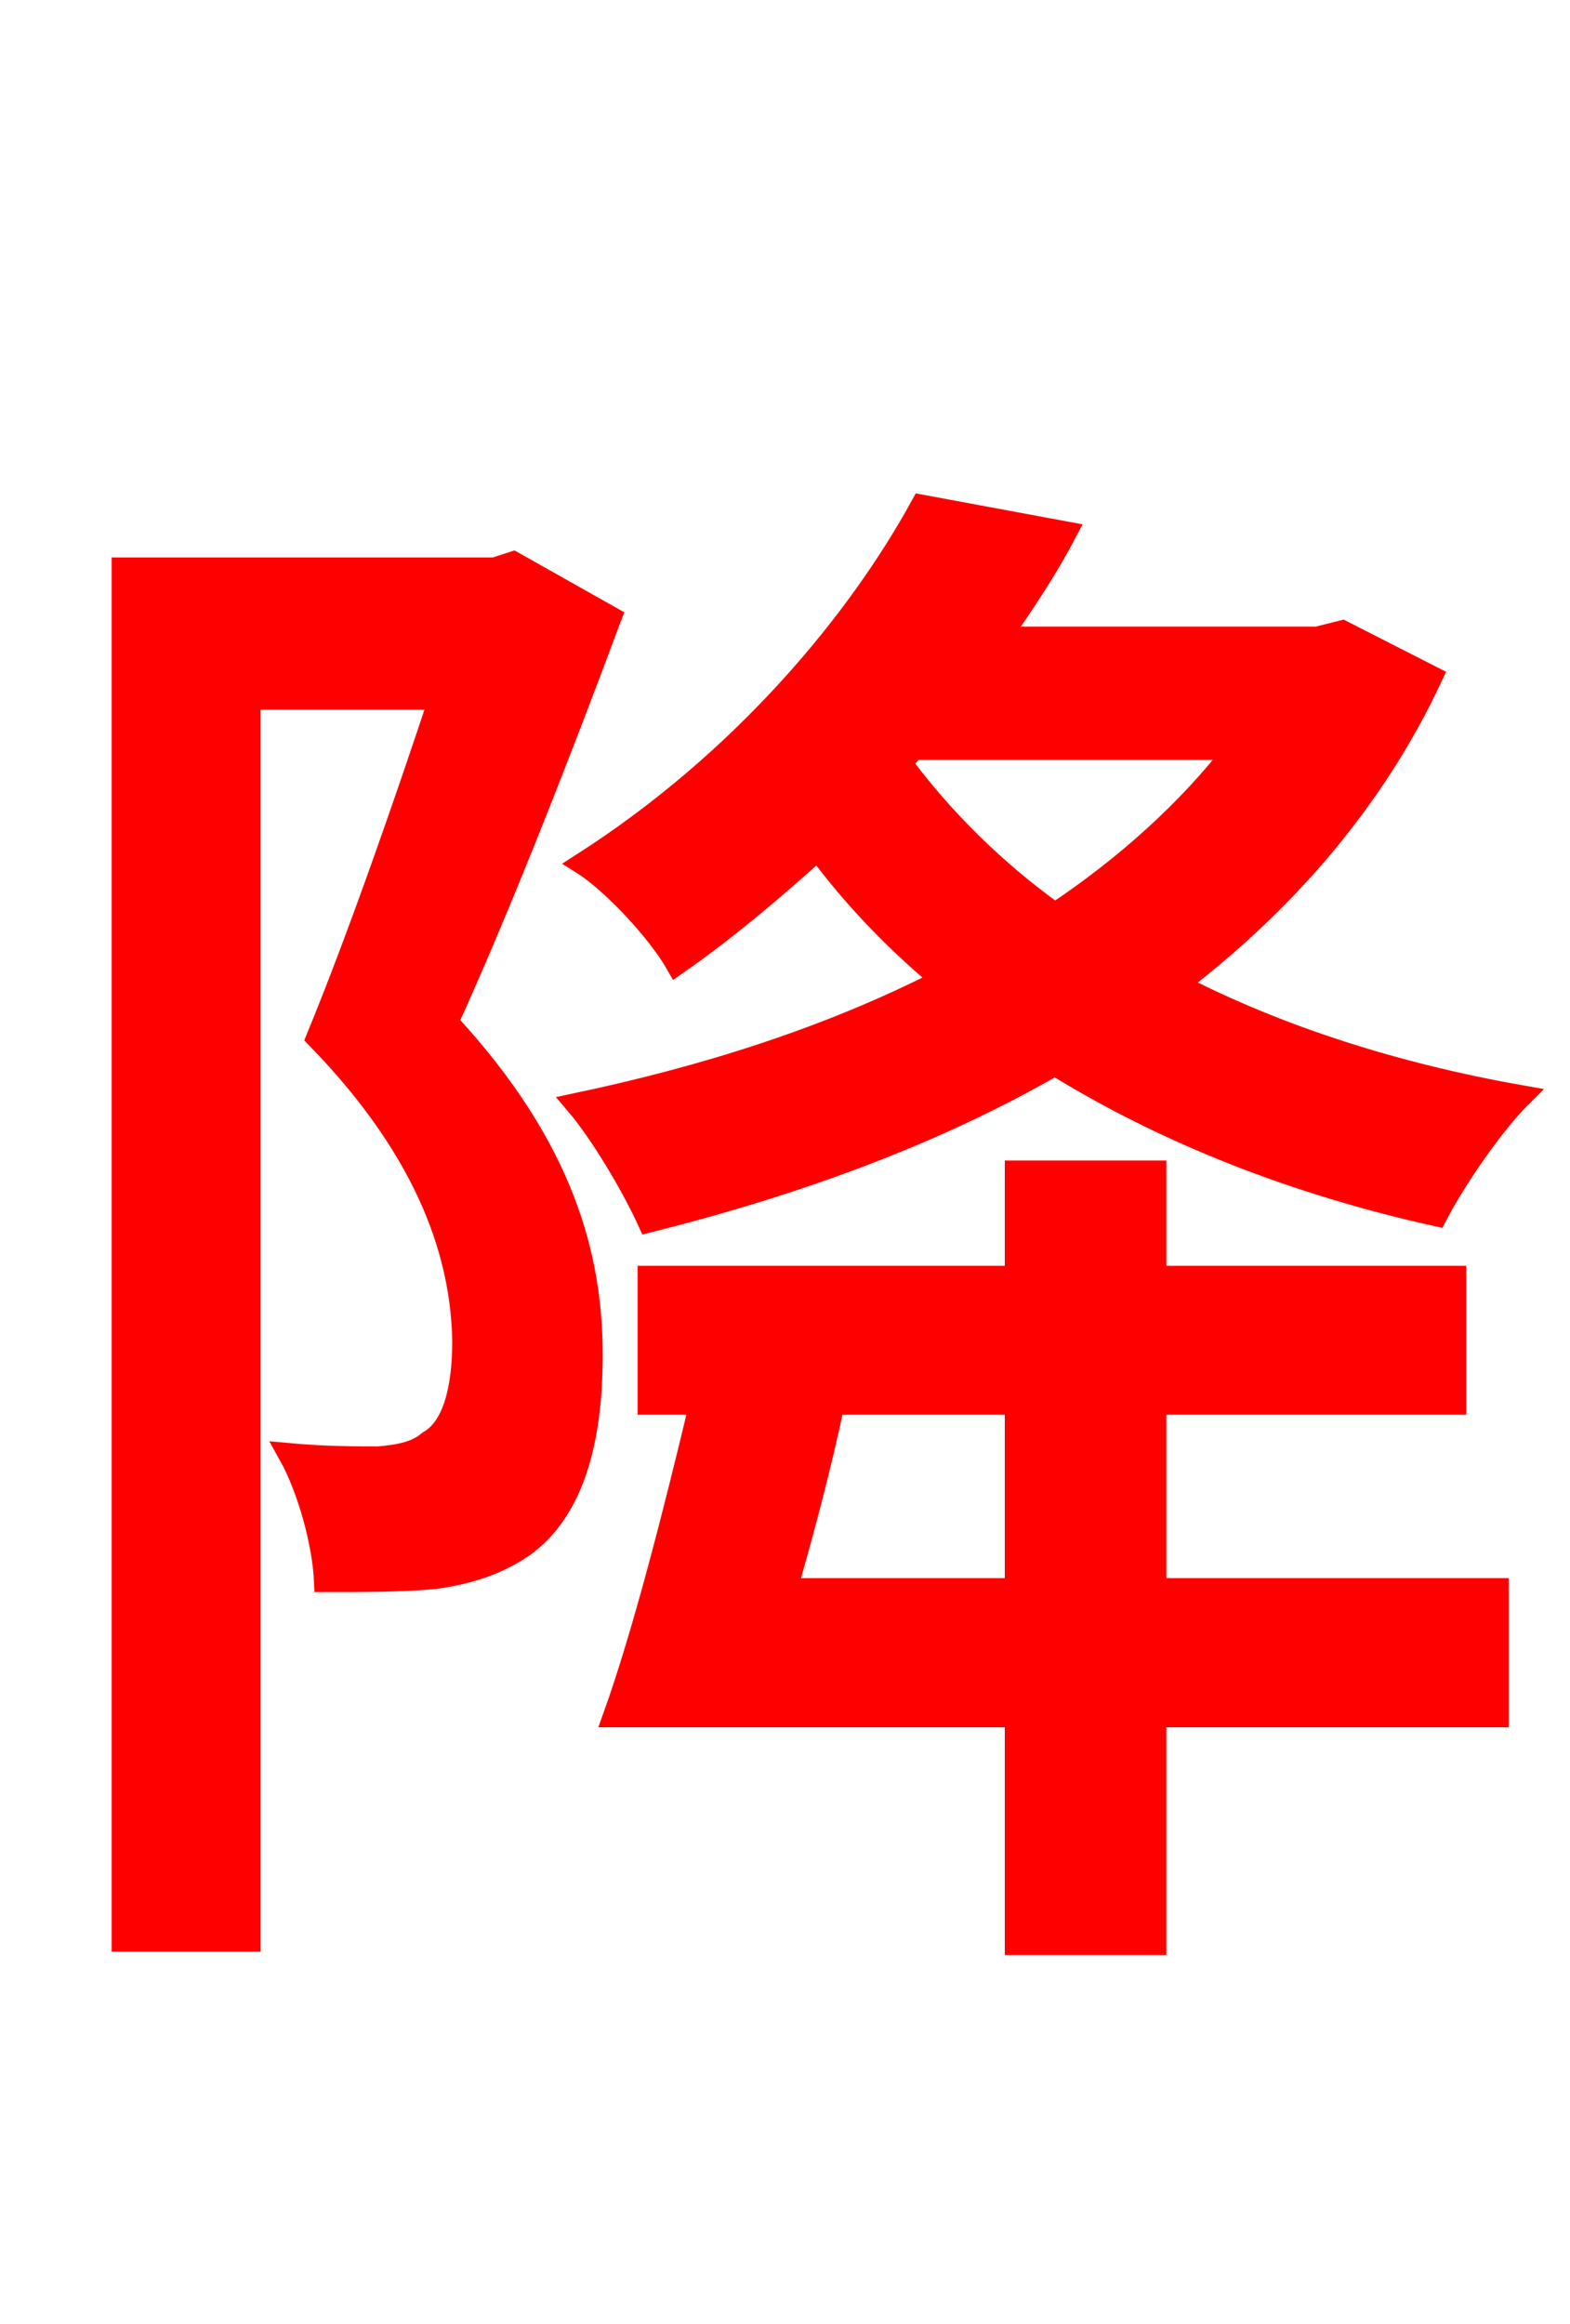 <svg xmlns="http://www.w3.org/2000/svg" xmlns:xlink="http://www.w3.org/1999/xlink" width="72" height="106.56"><path fill="red" stroke="red" d="M23.54 25.78L22.68 26.06L5.62 26.06L5.62 88.99L11.45 88.99L11.45 32.04L20.16 32.04C18.58 36.79 16.49 42.84 14.54 47.59C19.80 52.99 21.17 57.74 21.24 61.49C21.24 63.65 20.81 65.45 19.66 66.10C19.08 66.60 18.29 66.74 17.35 66.82C16.27 66.82 14.90 66.82 13.25 66.67C14.18 68.33 14.83 70.85 14.90 72.50C16.56 72.50 18.50 72.50 19.94 72.36C21.53 72.14 22.82 71.71 23.98 70.92C26.21 69.34 27.14 66.24 27.14 62.14C27.14 57.74 25.92 52.70 20.52 46.87C23.04 41.33 25.78 34.27 28.01 28.30ZM36.07 72.86C36.86 70.13 37.66 67.10 38.23 64.37L46.58 64.37L46.58 72.86ZM52.99 64.37L66.74 64.37L66.74 58.54L52.99 58.54L52.99 53.71L46.58 53.71L46.58 58.54L29.74 58.54L29.74 64.37L32.11 64.37C30.96 69.19 29.52 74.88 28.15 78.70L46.58 78.70L46.58 89.14L52.99 89.14L52.99 78.70L68.69 78.70L68.69 72.86L52.99 72.86ZM41.90 34.34L56.66 34.34C54.50 37.15 51.62 39.74 48.38 41.90C45.58 39.89 43.20 37.51 41.33 34.99ZM61.56 28.94L60.41 29.23L45.86 29.23C47.02 27.58 48.02 26.06 48.89 24.41L42.26 23.18C39.38 28.44 34.13 34.85 26.71 39.60C28.08 40.46 30.17 42.70 31.03 44.21C33.41 42.55 35.50 40.75 37.51 38.95C39.10 41.11 41.04 43.13 43.20 44.93C38.02 47.59 32.26 49.39 26.42 50.62C27.58 51.98 29.02 54.43 29.74 56.02C36.36 54.36 42.77 52.06 48.38 48.82C53.50 51.98 59.40 54.29 65.88 55.73C66.74 54.07 68.47 51.55 69.77 50.26C64.01 49.25 58.61 47.52 54.00 45.14C58.90 41.40 63.00 36.72 65.66 31.03Z"/></svg>
